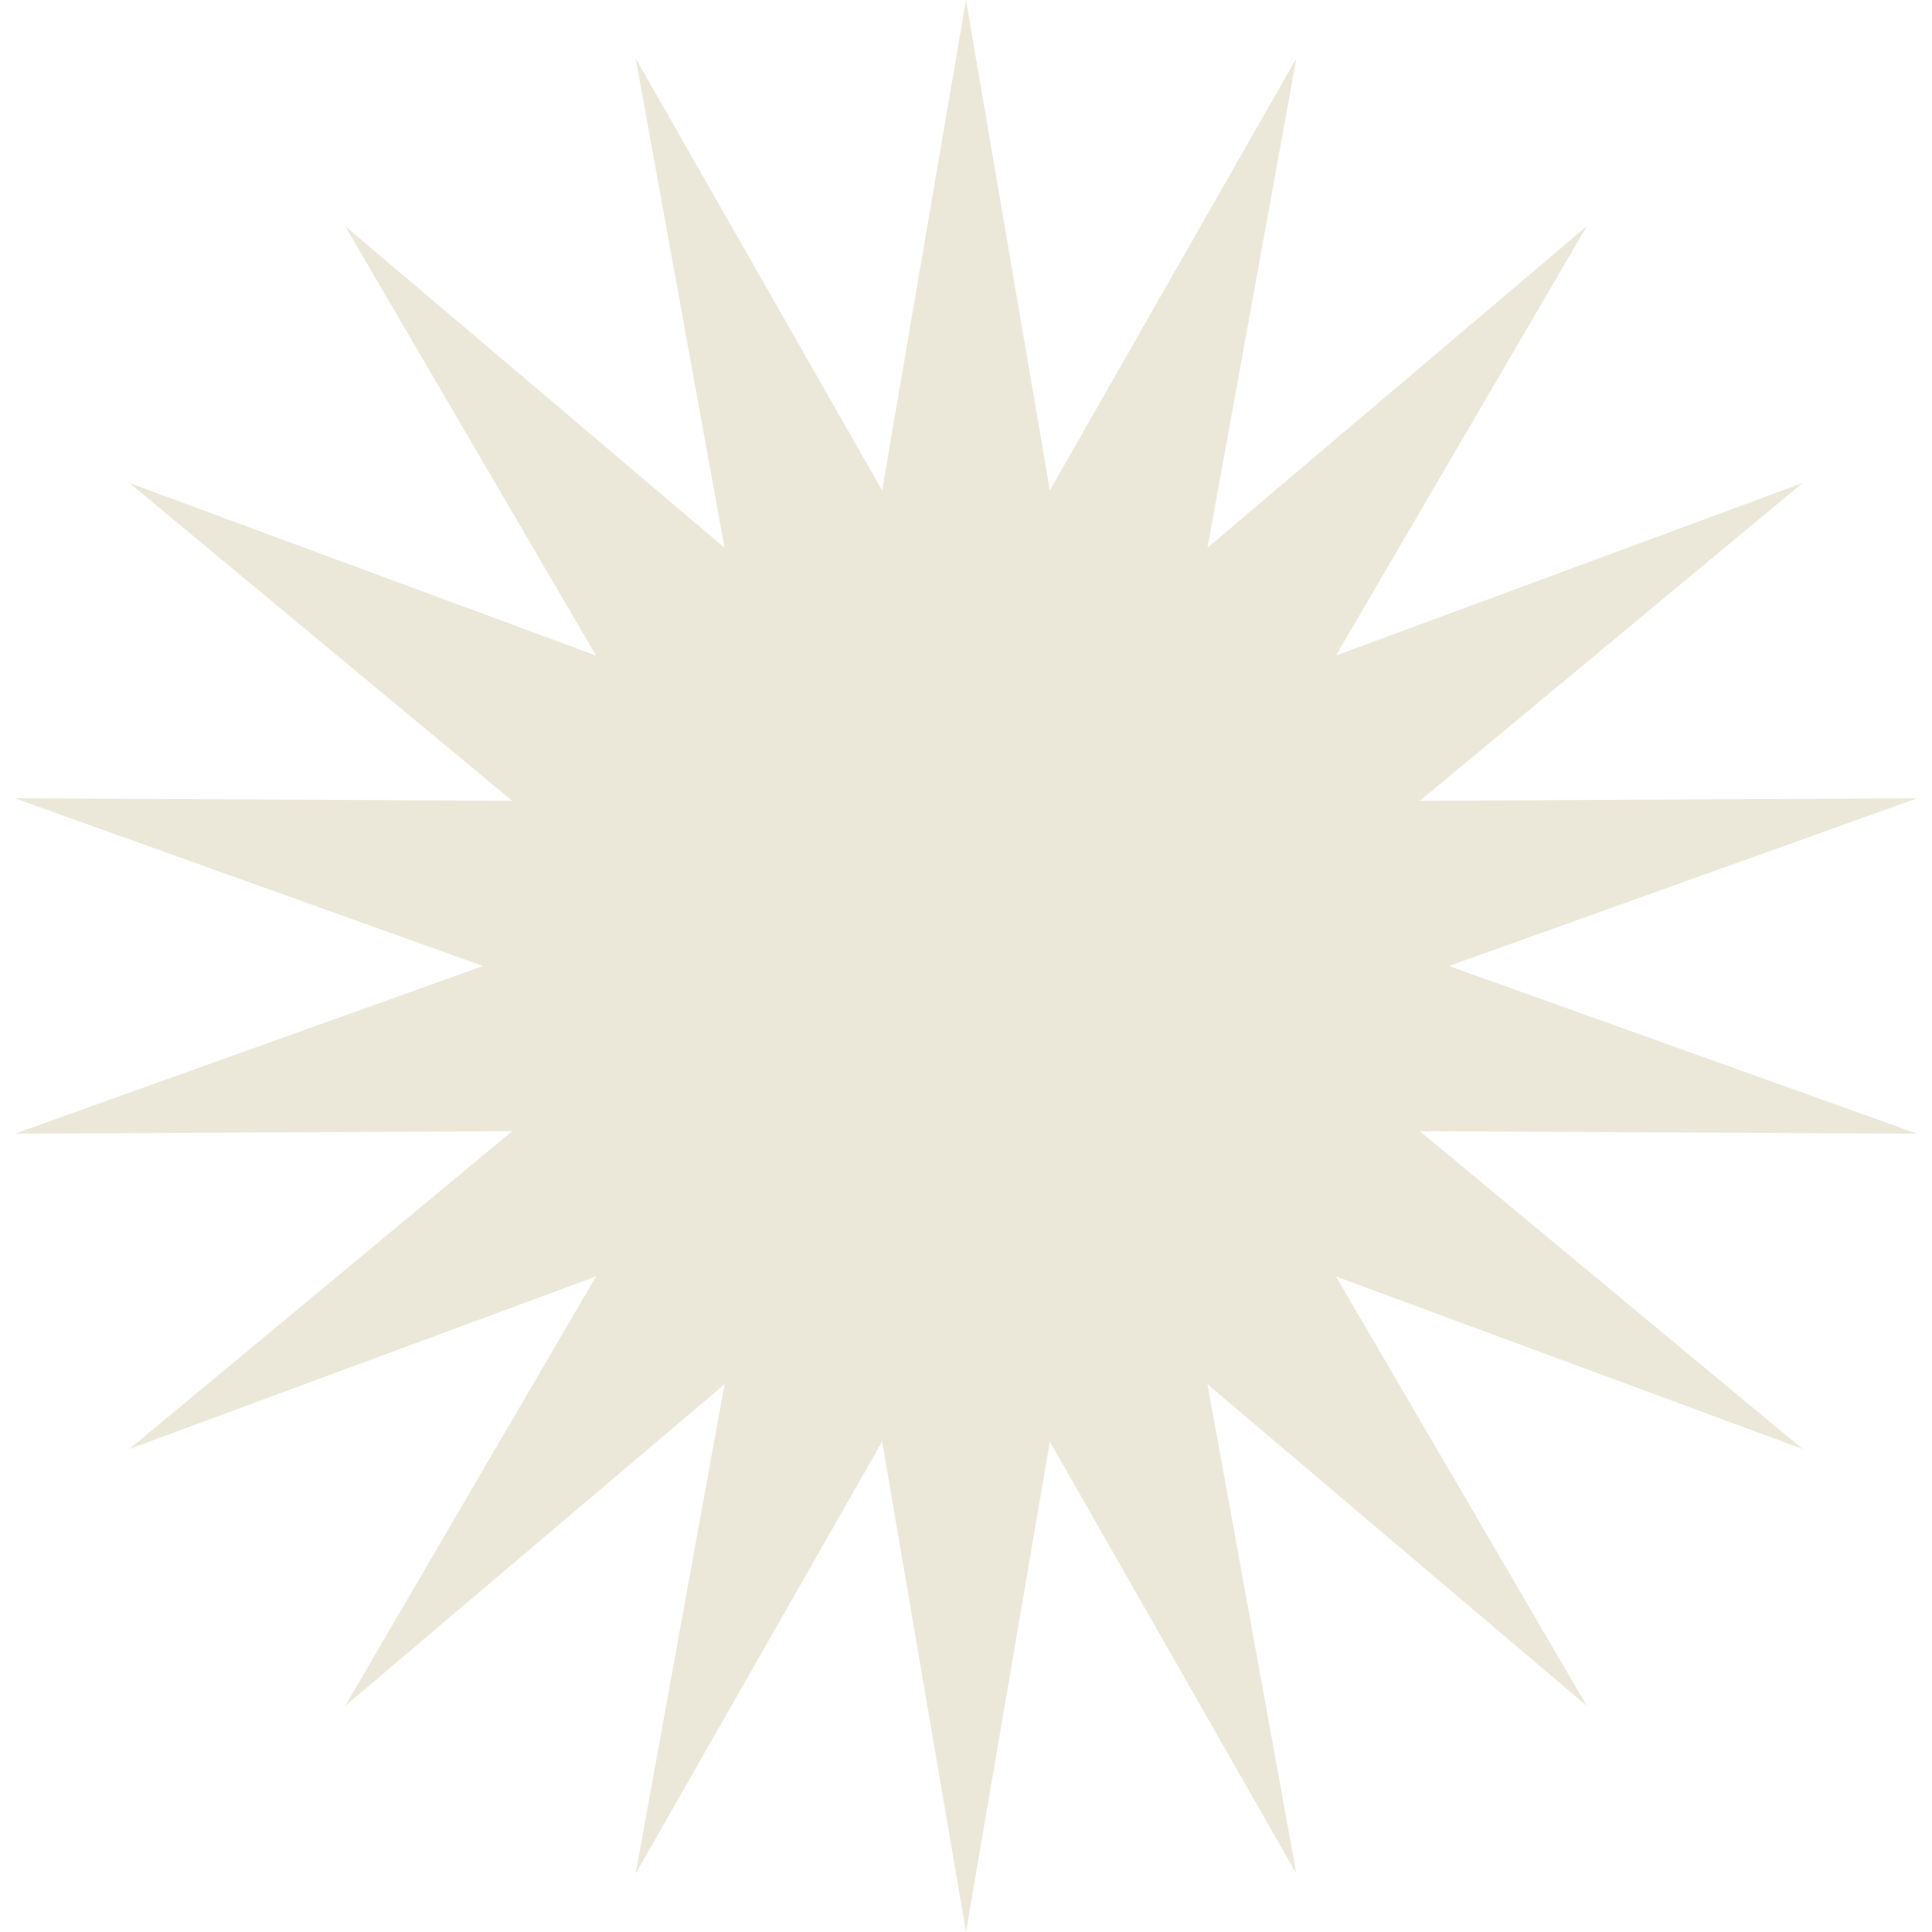 <svg width="134" height="134" viewBox="0 0 134 134" fill="none" xmlns="http://www.w3.org/2000/svg" xmlns:xlink="http://www.w3.org/1999/xlink">
	<desc>
			Created with Pixso.
	</desc>
	<defs>
		<clipPath id="clip2_2241">
			<rect id="IMAGE" width="134" height="134" fill="white" fill-opacity="0"/>
		</clipPath>
	</defs>
	<g clip-path="url(#clip2_2241)">
		<path id="Vector" d="M67 0L72.817 34.009L89.915 4.041L83.75 37.988L110.067 15.675L92.662 45.467L125.024 33.5L98.48 55.542L132.982 55.366L100.5 67L132.982 78.634L98.48 78.457L125.024 100.5L92.662 88.533L110.067 118.325L83.75 96.012L89.915 129.959L72.817 99.991L67 134L61.183 99.991L44.085 129.959L50.25 96.012L23.933 118.325L41.337 88.533L8.976 100.5L35.52 78.457L1.018 78.634L33.5 67L1.018 55.366L35.52 55.542L8.976 33.5L41.337 45.467L23.933 15.675L50.25 37.988L44.085 4.041L61.183 34.009L67 0Z" fill="#ECE8D9" fill-opacity="1" fill-rule="nonzero"/>
	</g>
</svg>
